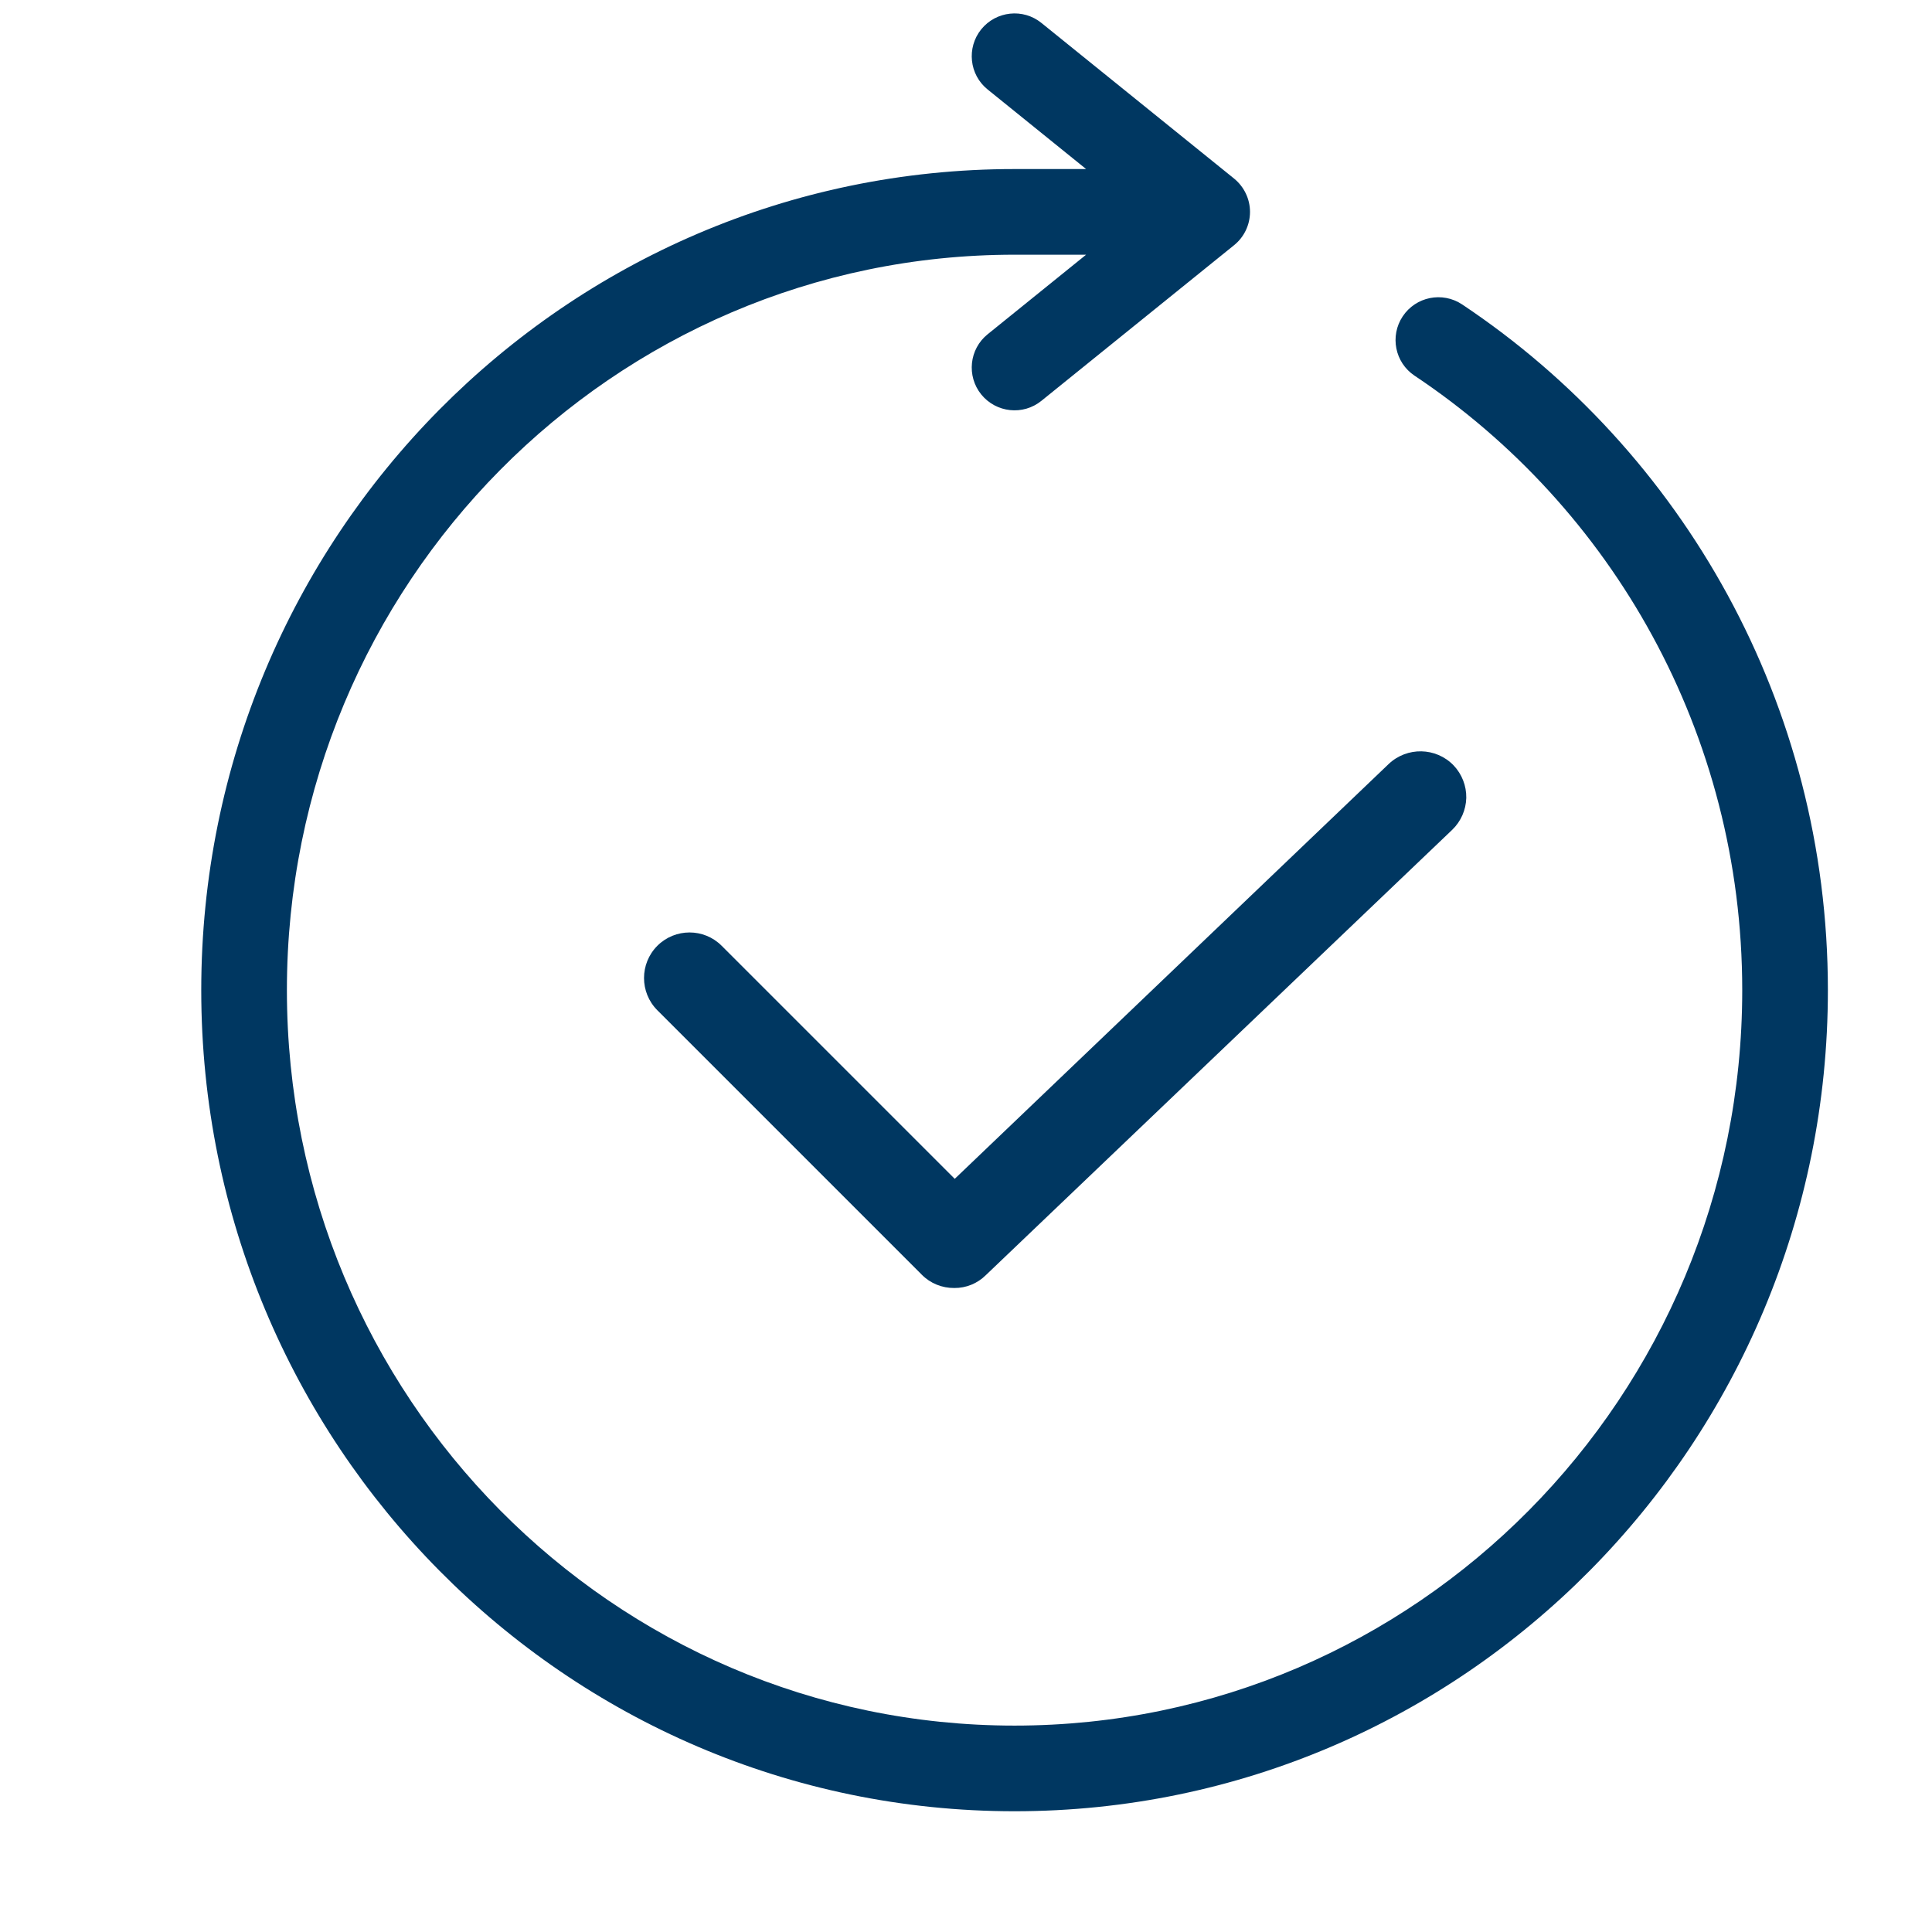 <svg width="18" height="18" viewBox="0 0 18 18" fill="none" xmlns="http://www.w3.org/2000/svg">
<path d="M9.703 0.214C9.532 0.075 9.281 0.102 9.142 0.273C9.004 0.444 9.03 0.696 9.202 0.834L10.119 1.575H9.452C5.264 1.575 1.875 5.004 1.875 9.225C1.875 13.446 5.264 16.875 9.452 16.875C13.641 16.875 17.03 13.446 17.03 9.225C17.03 6.556 15.675 4.205 13.622 2.836C13.438 2.714 13.191 2.764 13.069 2.947C12.947 3.13 12.996 3.378 13.179 3.5C15.018 4.726 16.232 6.832 16.232 9.225C16.232 13.013 13.193 16.077 9.452 16.077C5.712 16.077 2.673 13.013 2.673 9.225C2.673 5.437 5.712 2.373 9.452 2.373H10.119L9.202 3.114C9.03 3.252 9.004 3.504 9.142 3.675C9.281 3.846 9.532 3.873 9.703 3.734L11.498 2.284C11.591 2.209 11.646 2.095 11.646 1.974C11.646 1.854 11.591 1.74 11.498 1.664L9.703 0.214Z" fill="#003761"/>
<path d="M12.938 7.118L8.895 10.983L6.724 8.812C6.559 8.646 6.29 8.646 6.124 8.812C5.959 8.978 5.959 9.246 6.124 9.412L8.588 11.876C8.668 11.957 8.777 12.001 8.891 12C9.001 12.001 9.106 11.958 9.184 11.881L13.53 7.731C13.611 7.653 13.658 7.546 13.661 7.434C13.663 7.321 13.62 7.212 13.543 7.131C13.379 6.961 13.109 6.956 12.938 7.118Z" fill="#003761"/>
</svg>
